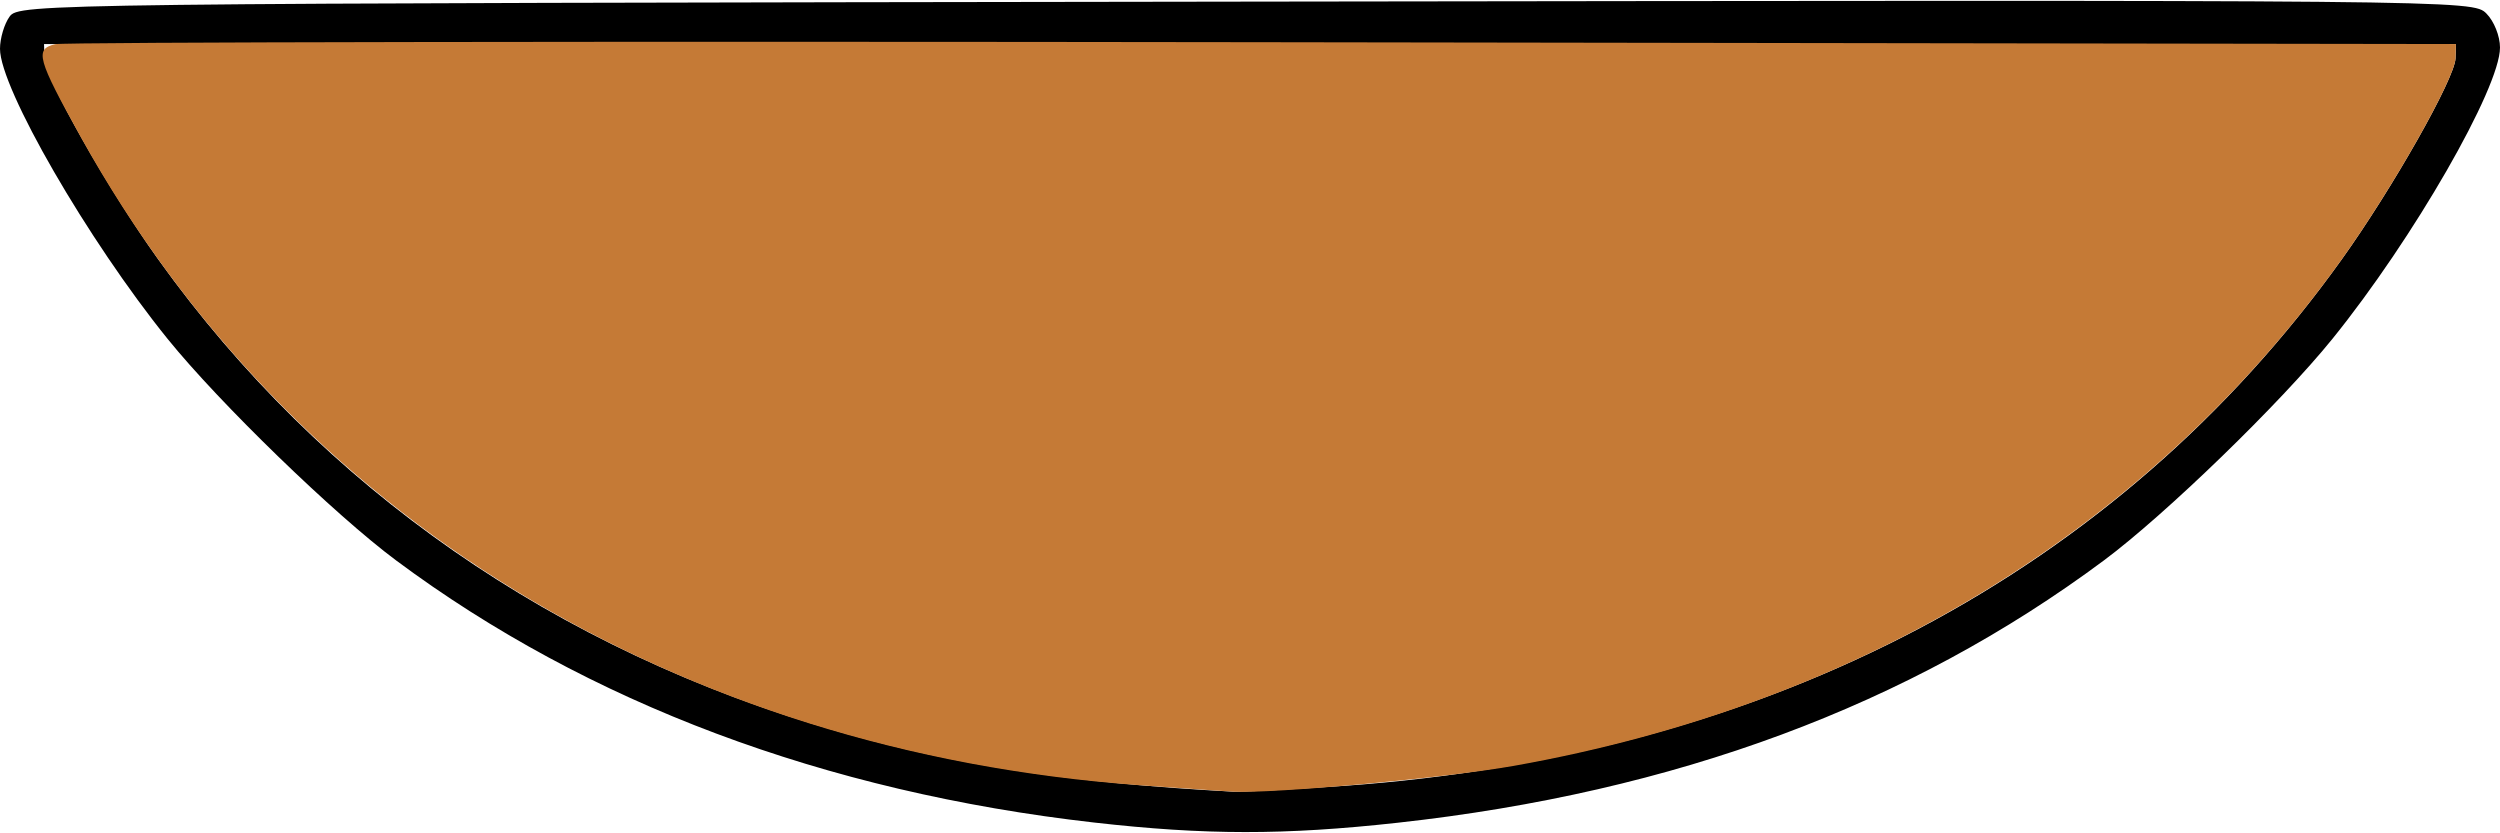<?xml version="1.0" encoding="UTF-8" standalone="no"?>
<!DOCTYPE svg PUBLIC "-//W3C//DTD SVG 1.1//EN"
"http://www.w3.org/Graphics/SVG/1.1/DTD/svg11.dtd">
<svg width="600px" height="200px"
xmlns="http://www.w3.org/2000/svg" version="1.1">
<g transform="translate(0000, 0000) scale(1, 1)">
<path fill="#000000" stroke="none" d="
M 262.60 197.41
C 197.97 190.07 141.07 168.72 95.12 134.54
C 80.31 123.53 52.67 96.73 40.20 81.30
C 21.11 57.67 0.00 21.14 0.00 11.72
C 0.00 9.20 1.04 5.71 2.31 3.97
C 4.57 0.86 9.72 0.81 299.04 0.39
C 591.98 -0.02 593.48 -0.02 596.73 3.24
C 598.57 5.07 600.00 8.67 600.00 11.41
C 600.00 21.12 579.19 57.32 559.80 81.30
C 547.33 96.73 519.69 123.53 504.88 134.54
C 458.10 169.33 402.05 190.13 335.43 197.46
C 308.21 200.46 289.30 200.44 262.60 197.41
M 322.76 188.59
C 425.02 181.30 508.23 137.38 562.00 62.28
C 574.23 45.20 589.19 18.78 589.33 13.98
L 589.43 10.57
L 300.00 10.57
L 10.57 10.57
L 10.67 13.98
C 10.81 18.78 25.77 45.20 38.00 62.28
C 77.37 117.25 133.32 156.10 201.22 175.58
C 229.56 183.71 257.20 187.92 295.93 190.00
C 298.18 190.11 310.24 189.48 322.76 188.59"/>
<path fill="#c57a36" stroke="none" d="
M 273.53 188.46
C 162.50 180.47 69.87 123.79 19.43 32.99
C 8.89 14.02 8.28 11.80 13.25 10.60
C 15.35 10.10 145.85 9.89 303.25 10.13
L 589.43 10.57
L 589.33 13.98
C 589.19 18.78 574.23 45.20 562.00 62.28
C 515.92 126.63 446.81 168.93 363.41 183.79
C 347.01 186.70 305.63 190.52 295.93 190.00
C 293.69 189.87 283.61 189.19 273.53 188.46"/>
</g>
</svg>
